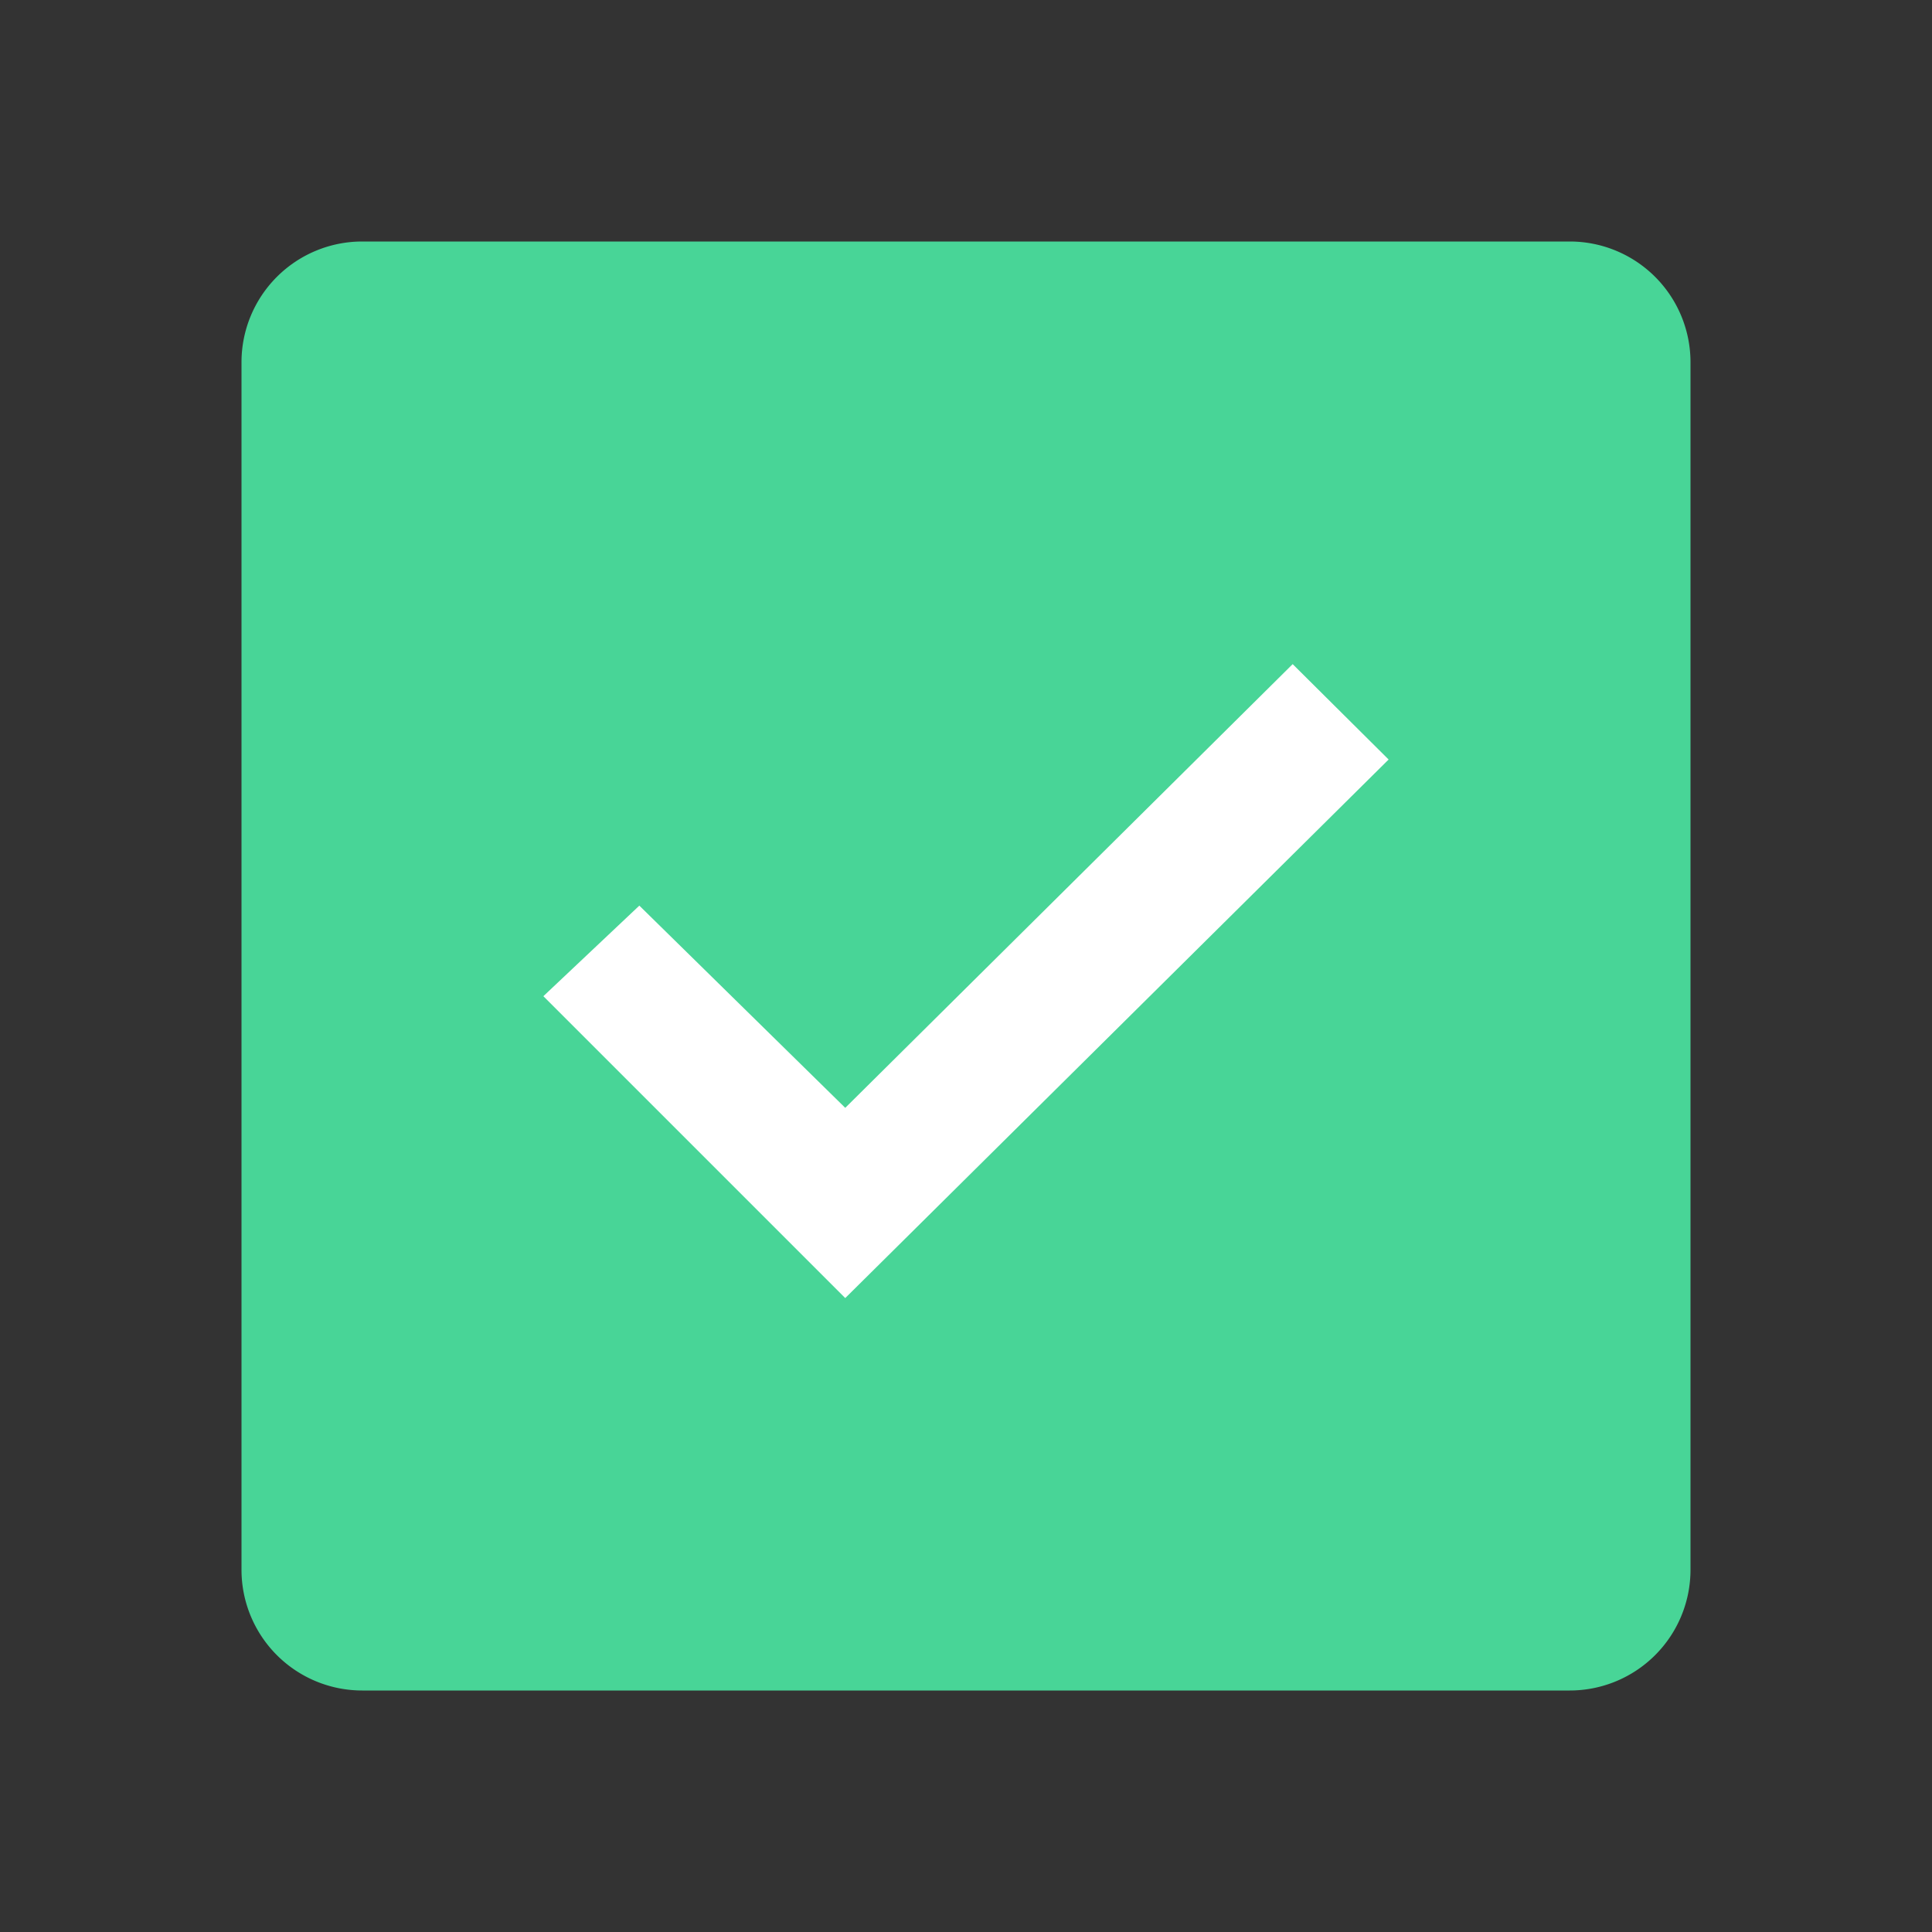 <svg width="24" height="24" viewBox="0 0 24 24" fill="none" xmlns="http://www.w3.org/2000/svg">
    <rect x="0" y="0" width="24" height="24" fill="#333333" stroke="none"/>
    <path fill-rule="evenodd" clip-rule="evenodd" d="M19.5 3h-15A1.5 1.5 0 0 0 3 4.5v15A1.5 1.5 0 0 0 4.5 21h15a1.5 1.5 0 0 0 1.5-1.5v-15A1.5 1.5 0 0 0 19.5 3z" fill="#48D597"/>
    <path fill-rule="evenodd" clip-rule="evenodd" d="m10.5 16.125-3.75-3.75 1.192-1.125 2.558 2.512 5.558-5.512 1.192 1.185-6.75 6.69z" fill="#fff"/>
</svg>

